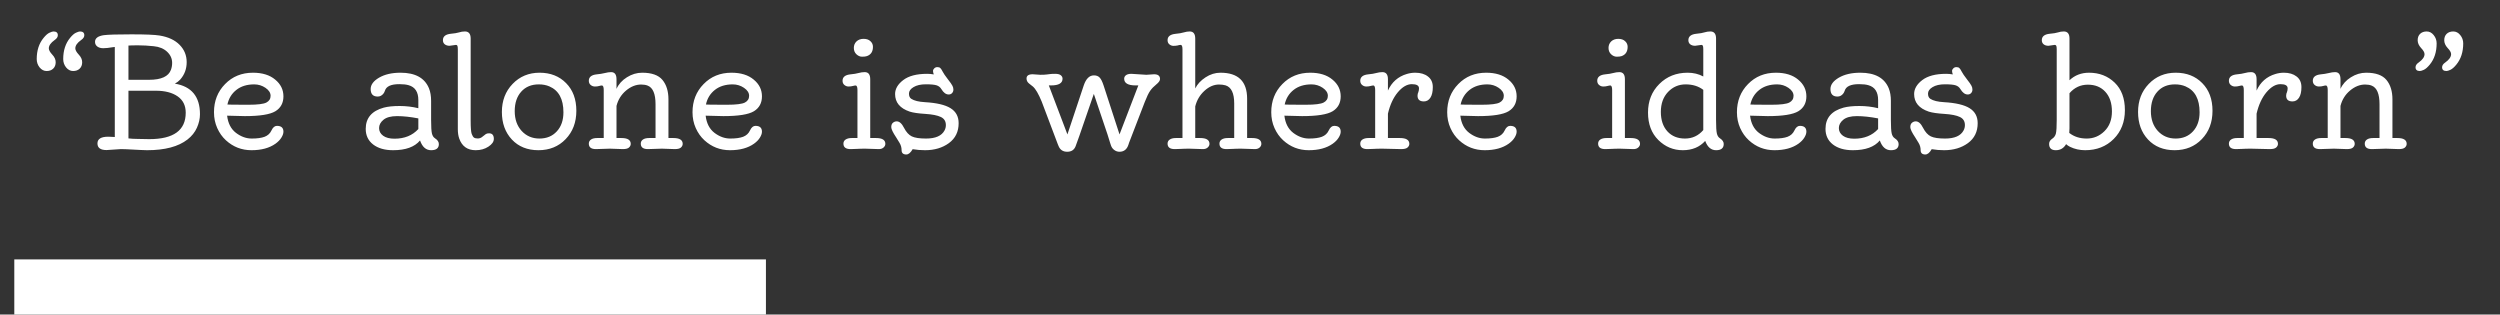 <svg width="1224" height="154" viewBox="0 0 1224 154" fill="none" xmlns="http://www.w3.org/2000/svg">
<rect x="0" y="0" width="1224" height="154" fill="#333333" stroke="none"/>
<path d="M26.179 15.404C27.6 15.404 28.311 16.019 28.311 17.247C28.311 18.114 27.793 18.897 26.757 19.596C24.854 20.945 23.902 22.306 23.902 23.679C23.902 24.498 24.456 25.509 25.564 26.714C26.697 27.894 27.263 29.147 27.263 30.472C27.263 31.797 26.853 32.844 26.034 33.615C25.239 34.386 24.167 34.772 22.818 34.772C21.494 34.772 20.349 34.181 19.386 33.001C18.446 31.821 17.977 30.46 17.977 28.918C17.977 24.727 19.097 21.27 21.337 18.548C22.397 17.247 23.36 16.404 24.227 16.019C25.119 15.609 25.769 15.404 26.179 15.404ZM39.15 15.404C40.572 15.404 41.282 16.019 41.282 17.247C41.282 18.114 40.764 18.897 39.728 19.596C37.825 20.945 36.874 22.306 36.874 23.679C36.874 24.498 37.428 25.509 38.536 26.714C39.668 27.894 40.234 29.147 40.234 30.472C40.234 31.797 39.825 32.844 39.006 33.615C38.211 34.386 37.139 34.772 35.79 34.772C34.465 34.772 33.321 34.181 32.357 33.001C31.418 31.821 30.948 30.46 30.948 28.918C30.948 24.727 32.068 21.27 34.309 18.548C35.368 17.247 36.332 16.404 37.199 16.019C38.09 15.609 38.741 15.404 39.15 15.404ZM62.89 67.761C63.492 67.833 64.178 67.893 64.949 67.941L67.298 68.014C68.599 68.086 70.526 68.122 73.079 68.122C84.979 68.122 90.929 63.81 90.929 55.187C90.929 51.67 89.604 48.996 86.954 47.165C84.304 45.334 80.751 44.419 76.295 44.419H62.89V67.761ZM72.971 39.071C78.945 39.071 82.522 37.433 83.702 34.157C84.088 33.097 84.28 31.977 84.28 30.797C84.28 28.701 83.461 26.883 81.823 25.341C80.185 23.799 78.005 22.896 75.283 22.631C72.585 22.342 70.056 22.197 67.695 22.197C65.359 22.197 63.757 22.233 62.89 22.306V39.071H72.971ZM85.617 40.95C93.807 42.323 97.902 47.31 97.902 55.909C97.902 58.101 97.409 60.305 96.421 62.522C95.433 64.738 93.892 66.665 91.796 68.303C87.315 71.796 80.715 73.542 71.995 73.542C71.08 73.542 70.068 73.506 68.96 73.434L61.986 73.072C61.071 73.024 60.156 73 59.24 73L52.158 73.47C49.195 73.47 47.714 72.386 47.714 70.218C47.714 68.026 49.472 66.93 52.989 66.93C54.025 66.93 55.097 66.978 56.205 67.074V22.992L55.049 23.137C53.242 23.45 51.737 23.606 50.532 23.606C49.352 23.606 48.388 23.329 47.642 22.775C46.895 22.197 46.522 21.439 46.522 20.499C46.522 18.716 47.979 17.62 50.894 17.211C53.013 16.946 57.506 16.814 64.371 16.814C71.236 16.814 75.825 17.006 78.138 17.392C82.401 18.09 85.677 19.62 87.966 21.98C90.254 24.317 91.398 27.135 91.398 30.436C91.398 33.736 90.338 36.578 88.219 38.963C87.496 39.758 86.629 40.42 85.617 40.95ZM111.344 51.176L113.837 51.248C114.656 51.272 117.282 51.284 121.714 51.284C126.146 51.284 129.049 50.923 130.422 50.2C131.795 49.477 132.481 48.382 132.481 46.912C132.481 45.443 131.65 44.142 129.988 43.01C128.326 41.878 126.483 41.312 124.46 41.312C120.919 41.312 118.004 42.215 115.716 44.022C113.427 45.828 111.97 48.213 111.344 51.176ZM135.589 61.618C137.709 61.618 138.769 62.57 138.769 64.473C138.769 65.34 138.431 66.315 137.757 67.399C137.106 68.459 136.143 69.447 134.866 70.362C131.879 72.482 127.965 73.542 123.123 73.542C118.305 73.542 114.126 71.916 110.585 68.664C108.826 67.05 107.417 65.063 106.357 62.702C105.298 60.342 104.768 57.752 104.768 54.934C104.768 49.441 106.574 44.852 110.188 41.167C113.801 37.457 118.354 35.602 123.846 35.602C128.423 35.602 132.048 36.723 134.722 38.963C137.42 41.179 138.769 43.913 138.769 47.165C138.769 50.417 137.456 52.85 134.83 54.464C132.204 56.054 127.218 56.849 119.871 56.849C117.92 56.849 115.029 56.776 111.199 56.632C111.633 60.366 113.078 63.172 115.535 65.051C117.992 66.906 120.558 67.833 123.231 67.833C125.905 67.833 128.013 67.544 129.555 66.966C131.12 66.364 132.241 65.328 132.915 63.858C133.614 62.365 134.505 61.618 135.589 61.618ZM204.819 57.969C200.917 57.222 197.448 56.849 194.413 56.849C191.402 56.849 189.174 57.451 187.729 58.655C186.307 59.836 185.597 61.185 185.597 62.702C185.597 64.22 186.259 65.472 187.584 66.46C188.909 67.424 190.764 67.905 193.148 67.905C198.038 67.905 201.929 66.328 204.819 63.172V57.969ZM205.65 68.772C203.001 71.952 198.604 73.542 192.462 73.542C188.367 73.542 185.103 72.603 182.67 70.724C180.261 68.845 179.057 66.303 179.057 63.1C179.057 57.776 182.007 54.307 187.909 52.693C189.909 52.163 192.486 51.898 195.642 51.898C198.821 51.898 201.881 52.26 204.819 52.982V49.008C204.819 45.033 203.229 42.6 200.05 41.709C198.918 41.372 197.4 41.203 195.497 41.203C191.426 41.203 189.077 42.287 188.451 44.455C188.066 45.611 187.379 46.442 186.392 46.948C185.958 47.165 185.464 47.273 184.91 47.273C182.622 47.273 181.478 46.045 181.478 43.588C181.478 41.492 182.851 39.637 185.597 38.023C188.367 36.41 191.872 35.602 196.111 35.602C203.29 35.602 207.927 38.144 210.022 43.227C210.721 44.961 211.07 47.008 211.07 49.369V58.727C211.07 62.004 211.203 64.208 211.468 65.34C211.733 66.448 212.227 67.231 212.949 67.689C214.226 68.507 214.864 69.459 214.864 70.543C214.864 72.542 213.6 73.542 211.07 73.542C208.565 73.542 206.758 71.952 205.65 68.772ZM239.435 65.268C241 65.268 241.783 66.183 241.783 68.014C241.783 69.387 240.892 70.651 239.109 71.808C237.351 72.964 235.279 73.542 232.895 73.542C228.872 73.542 226.186 71.639 224.837 67.833C224.379 66.532 224.15 64.991 224.15 63.208V24.112C224.15 23.173 224.066 22.583 223.897 22.342C223.753 22.101 223.536 21.98 223.247 21.98L220.104 22.414C219.164 22.414 218.381 22.173 217.755 21.691C217.153 21.21 216.852 20.535 216.852 19.668C216.852 17.837 218.152 16.789 220.754 16.524C222.44 16.38 223.753 16.163 224.692 15.874C225.656 15.561 226.632 15.404 227.619 15.404C229.498 15.404 230.438 16.561 230.438 18.873V59.089C230.438 62.461 230.606 64.617 230.943 65.557C231.281 66.472 231.654 67.074 232.063 67.363C232.473 67.652 233.099 67.797 233.942 67.797C234.81 67.797 235.58 67.496 236.255 66.894C236.953 66.291 237.495 65.87 237.881 65.629C238.266 65.388 238.784 65.268 239.435 65.268ZM252.009 54.428C252.009 58.402 253.141 61.63 255.405 64.111C257.694 66.592 260.596 67.833 264.113 67.833C267.63 67.833 270.461 66.665 272.604 64.328C274.772 61.992 275.856 58.872 275.856 54.97C275.856 48.49 273.556 44.262 268.955 42.287C267.438 41.637 265.727 41.312 263.824 41.312C260.187 41.312 257.308 42.504 255.188 44.889C253.069 47.249 252.009 50.429 252.009 54.428ZM245.722 54.825C245.722 49.309 247.468 44.732 250.961 41.095C254.478 37.433 258.886 35.602 264.186 35.602C269.509 35.602 273.833 37.301 277.157 40.697C280.506 44.07 282.18 48.586 282.18 54.247C282.18 59.884 280.433 64.509 276.94 68.122C273.472 71.735 269.027 73.542 263.607 73.542C258.212 73.542 253.876 71.796 250.6 68.303C247.348 64.81 245.722 60.317 245.722 54.825ZM291.755 73C289.442 73 288.286 72.109 288.286 70.326C288.286 69.459 288.647 68.784 289.37 68.303C290.093 67.821 291.092 67.58 292.369 67.58H295.585V44.022C295.585 42.576 295.272 41.853 294.646 41.853C294.308 41.853 293.863 41.938 293.309 42.106C292.755 42.275 292.08 42.359 291.285 42.359C290.49 42.359 289.792 42.106 289.189 41.601C288.587 41.095 288.286 40.408 288.286 39.541C288.286 37.71 289.587 36.662 292.188 36.398C293.562 36.277 294.838 36.072 296.019 35.783C297.223 35.47 298.283 35.313 299.198 35.313C300.957 35.313 301.836 36.47 301.836 38.782V43.516C302.872 41.203 304.57 39.312 306.931 37.843C309.291 36.349 311.785 35.602 314.41 35.602C319.083 35.602 322.396 36.783 324.347 39.144C326.298 41.504 327.273 44.684 327.273 48.683V67.58H329.694C332.729 67.58 334.247 68.532 334.247 70.435C334.247 71.109 333.958 71.711 333.38 72.241C332.802 72.747 331.814 73 330.417 73L324.058 72.783L317.192 73C314.88 73 313.724 72.109 313.724 70.326C313.724 69.459 314.085 68.784 314.808 68.303C315.53 67.821 316.53 67.58 317.807 67.58H320.95V51.031C320.95 45.973 319.674 42.938 317.12 41.926C316.229 41.565 315.157 41.384 313.904 41.384C311.327 41.384 308.858 42.371 306.497 44.347C304.16 46.322 302.607 48.827 301.836 51.862V67.58H304.257C307.292 67.58 308.81 68.532 308.81 70.435C308.81 71.109 308.521 71.711 307.942 72.241C307.364 72.747 306.377 73 304.979 73L298.62 72.783L291.755 73ZM345.629 51.176L348.122 51.248C348.941 51.272 351.567 51.284 355.999 51.284C360.431 51.284 363.334 50.923 364.707 50.2C366.08 49.477 366.767 48.382 366.767 46.912C366.767 45.443 365.936 44.142 364.273 43.01C362.611 41.878 360.769 41.312 358.745 41.312C355.204 41.312 352.289 42.215 350.001 44.022C347.713 45.828 346.255 48.213 345.629 51.176ZM369.874 61.618C371.994 61.618 373.054 62.57 373.054 64.473C373.054 65.34 372.716 66.315 372.042 67.399C371.392 68.459 370.428 69.447 369.151 70.362C366.164 72.482 362.25 73.542 357.408 73.542C352.59 73.542 348.411 71.916 344.87 68.664C343.112 67.05 341.702 65.063 340.643 62.702C339.583 60.342 339.053 57.752 339.053 54.934C339.053 49.441 340.859 44.852 344.473 41.167C348.086 37.457 352.639 35.602 358.131 35.602C362.708 35.602 366.333 36.723 369.007 38.963C371.705 41.179 373.054 43.913 373.054 47.165C373.054 50.417 371.741 52.85 369.115 54.464C366.49 56.054 361.503 56.849 354.156 56.849C352.205 56.849 349.314 56.776 345.484 56.632C345.918 60.366 347.363 63.172 349.82 65.051C352.277 66.906 354.843 67.833 357.517 67.833C360.19 67.833 362.298 67.544 363.84 66.966C365.406 66.364 366.526 65.328 367.2 63.858C367.899 62.365 368.79 61.618 369.874 61.618ZM430.288 73L423.495 72.783C422.483 72.783 421.725 72.795 421.219 72.819L419.629 72.892C418.424 72.964 417.365 73 416.449 73C414.113 73 412.944 72.109 412.944 70.326C412.944 69.459 413.306 68.784 414.028 68.303C414.775 67.821 415.763 67.58 416.991 67.58H419.81V44.022C419.81 42.576 419.496 41.853 418.87 41.853C418.581 41.853 418.123 41.938 417.497 42.106C416.895 42.275 416.208 42.359 415.438 42.359C414.691 42.359 414.016 42.106 413.414 41.601C412.812 41.095 412.511 40.408 412.511 39.541C412.511 37.71 413.812 36.662 416.413 36.398C418.027 36.253 419.34 36.036 420.352 35.747C421.387 35.458 422.387 35.313 423.351 35.313C425.157 35.313 426.061 36.47 426.061 38.782V67.58H428.915C431.95 67.58 433.468 68.532 433.468 70.435C433.468 71.109 433.167 71.711 432.564 72.241C431.986 72.747 431.228 73 430.288 73ZM427.397 22.92C427.397 25.256 426.41 26.774 424.435 27.473C423.881 27.665 423.098 27.762 422.086 27.762C421.074 27.762 420.147 27.364 419.304 26.569C418.461 25.774 418.039 24.739 418.039 23.462C418.039 22.185 418.473 21.125 419.34 20.282C420.231 19.439 421.387 19.018 422.809 19.018C424.254 19.018 425.374 19.403 426.169 20.174C426.988 20.921 427.397 21.836 427.397 22.92ZM452.907 73.542C450.812 73.542 448.788 73.373 446.837 73.036C445.849 74.77 444.813 75.638 443.729 75.638C442.188 75.638 441.417 74.927 441.417 73.506C441.417 72.253 441.092 71.085 440.441 70.001C439.815 68.917 439.261 68.014 438.779 67.291C437.165 64.882 436.358 63.196 436.358 62.232C436.358 61.269 436.635 60.558 437.189 60.101C437.743 59.643 438.358 59.414 439.032 59.414C440.357 59.414 441.549 60.474 442.609 62.594C443.693 64.689 444.97 66.087 446.439 66.785C447.909 67.484 450.221 67.833 453.377 67.833C458.026 67.833 461.049 66.508 462.446 63.858C462.88 63.063 463.097 62.196 463.097 61.257C463.097 59.378 462.278 58.053 460.64 57.282C459.002 56.487 456.46 55.981 453.016 55.765C449.571 55.548 447.03 55.175 445.392 54.645C440.622 53.031 438.237 50.164 438.237 46.045C438.237 43.516 439.562 41.239 442.212 39.216C444.886 37.168 448.788 36.145 453.919 36.145C455.003 36.145 456.087 36.241 457.171 36.434C456.93 35.759 456.81 35.193 456.81 34.735C456.81 34.278 457.014 33.856 457.424 33.471C457.833 33.061 458.339 32.856 458.941 32.856C459.568 32.856 460.049 33.013 460.387 33.326C460.724 33.639 461.109 34.23 461.543 35.097C461.977 35.94 462.808 37.156 464.036 38.746C465.265 40.312 466.023 41.396 466.312 41.998C466.626 42.576 466.782 43.203 466.782 43.877C466.782 44.551 466.565 45.117 466.132 45.575C465.722 46.033 465.168 46.262 464.47 46.262C463.145 46.262 461.952 45.383 460.893 43.624C460.363 42.733 459.592 42.118 458.58 41.781C457.568 41.444 455.81 41.275 453.305 41.275C450.799 41.275 448.788 41.733 447.271 42.648C445.777 43.54 445.03 44.6 445.03 45.828C445.03 47.057 445.416 47.912 446.187 48.394C447.608 49.309 449.824 49.851 452.835 50.02C458.616 50.357 462.808 51.344 465.409 52.982C468.035 54.62 469.348 57.065 469.348 60.317C469.348 64.485 467.758 67.737 464.578 70.073C461.398 72.386 457.508 73.542 452.907 73.542ZM565.027 36.361C566.979 36.361 567.954 37.144 567.954 38.71C567.954 39.481 567.34 40.36 566.111 41.348C564.907 42.311 563.919 43.335 563.148 44.419C562.378 45.503 561.486 47.346 560.475 49.947L552.778 69.929C552.658 70.29 552.562 70.591 552.489 70.832C551.743 73.144 550.273 74.301 548.081 74.301C547.118 74.301 546.238 73.988 545.443 73.361C544.648 72.759 544.094 71.892 543.781 70.76C543.733 70.567 543.649 70.314 543.528 70.001C543.432 69.664 543.275 69.158 543.059 68.483C542.866 67.809 542.589 66.918 542.228 65.81L535.543 45.973C531.087 58.908 528.726 65.749 528.461 66.496L526.618 71.591C525.92 73.397 524.547 74.301 522.499 74.301C520.476 74.301 519.078 73.397 518.308 71.591C518.187 71.302 518.043 70.953 517.874 70.543L509.997 49.694C508.455 45.961 507.034 43.528 505.733 42.395C505.3 42.01 504.661 41.504 503.818 40.878C502.999 40.227 502.59 39.408 502.59 38.421C502.59 37.048 503.59 36.361 505.589 36.361L509.347 36.614C510.021 36.614 510.623 36.602 511.153 36.578L512.49 36.47C512.827 36.446 513.297 36.385 513.899 36.289C514.502 36.193 515.417 36.145 516.646 36.145C517.874 36.145 518.777 36.373 519.355 36.831C519.934 37.289 520.223 37.855 520.223 38.529C520.223 40.721 518.356 41.817 514.622 41.817H513.502L522.607 65.81L530.593 41.853C531.701 38.553 533.363 36.903 535.579 36.903C536.784 36.903 537.711 37.253 538.361 37.951C539.036 38.626 539.686 39.914 540.312 41.817L548.117 65.81L557.331 41.817H555.994C552.26 41.817 550.394 40.721 550.394 38.529C550.394 37.855 550.683 37.289 551.261 36.831C551.863 36.373 552.742 36.145 553.898 36.145L561.233 36.614L565.027 36.361ZM588.983 73L582.19 72.783C581.179 72.783 580.42 72.795 579.914 72.819L578.324 72.892C577.12 72.964 576.06 73 575.145 73C572.808 73 571.64 72.109 571.64 70.326C571.64 69.459 572.001 68.784 572.724 68.303C573.47 67.821 574.458 67.58 575.687 67.58H578.938V24.148C578.938 22.703 578.649 21.98 578.071 21.98C577.83 21.98 577.59 22.005 577.349 22.053L576.518 22.27C575.867 22.39 575.193 22.45 574.494 22.45C573.796 22.45 573.145 22.209 572.543 21.727C571.941 21.246 571.64 20.559 571.64 19.668C571.64 17.861 572.94 16.826 575.542 16.561C577.18 16.416 578.517 16.187 579.553 15.874C580.589 15.561 581.564 15.404 582.479 15.404C584.286 15.404 585.189 16.573 585.189 18.909V43.299C586.225 41.203 587.899 39.397 590.212 37.879C592.524 36.361 594.969 35.602 597.547 35.602C606.243 35.602 610.591 39.842 610.591 48.321V67.58H613.012C616.047 67.58 617.564 68.532 617.564 70.435C617.564 71.109 617.275 71.711 616.697 72.241C616.119 72.747 615.36 73 614.421 73L607.556 72.783C606.544 72.783 605.785 72.795 605.279 72.819L603.689 72.892C602.533 72.964 601.473 73 600.51 73C598.197 73 597.041 72.109 597.041 70.326C597.041 69.459 597.402 68.784 598.125 68.303C598.848 67.821 599.847 67.58 601.124 67.58H604.268V50.67C604.268 45.611 602.846 42.648 600.004 41.781C599.089 41.516 598.029 41.384 596.824 41.384C594.319 41.384 591.934 42.42 589.67 44.491C587.43 46.539 585.936 49.08 585.189 52.115V67.58H587.61C590.646 67.58 592.163 68.532 592.163 70.435C592.163 71.109 591.862 71.711 591.26 72.241C590.682 72.747 589.923 73 588.983 73ZM628.982 51.176L631.476 51.248C632.295 51.272 634.92 51.284 639.353 51.284C643.785 51.284 646.688 50.923 648.061 50.2C649.434 49.477 650.12 48.382 650.12 46.912C650.12 45.443 649.289 44.142 647.627 43.01C645.965 41.878 644.122 41.312 642.099 41.312C638.558 41.312 635.643 42.215 633.354 44.022C631.066 45.828 629.609 48.213 628.982 51.176ZM653.228 61.618C655.347 61.618 656.407 62.57 656.407 64.473C656.407 65.34 656.07 66.315 655.396 67.399C654.745 68.459 653.782 69.447 652.505 70.362C649.518 72.482 645.604 73.542 640.762 73.542C635.944 73.542 631.765 71.916 628.224 68.664C626.465 67.05 625.056 65.063 623.996 62.702C622.936 60.342 622.406 57.752 622.406 54.934C622.406 49.441 624.213 44.852 627.826 41.167C631.439 37.457 635.992 35.602 641.484 35.602C646.061 35.602 649.687 36.723 652.36 38.963C655.058 41.179 656.407 43.913 656.407 47.165C656.407 50.417 655.094 52.85 652.469 54.464C649.843 56.054 644.857 56.849 637.51 56.849C635.559 56.849 632.668 56.776 628.838 56.632C629.271 60.366 630.717 63.172 633.174 65.051C635.631 66.906 638.196 67.833 640.87 67.833C643.544 67.833 645.652 67.544 647.193 66.966C648.759 66.364 649.879 65.328 650.554 63.858C651.252 62.365 652.144 61.618 653.228 61.618ZM686 73L676.642 72.783C675.558 72.783 674.763 72.795 674.257 72.819L672.667 72.892C671.463 72.964 670.403 73 669.487 73C667.151 73 665.982 72.109 665.982 70.326C665.982 69.459 666.344 68.784 667.066 68.303C667.813 67.821 668.801 67.58 670.029 67.58H673.281V44.022C673.281 42.576 672.968 41.853 672.342 41.853C672.053 41.853 671.595 41.938 670.969 42.106C670.367 42.275 669.68 42.359 668.909 42.359C668.162 42.359 667.488 42.106 666.886 41.601C666.284 41.095 665.982 40.408 665.982 39.541C665.982 37.71 667.283 36.662 669.885 36.398C671.499 36.253 672.812 36.036 673.823 35.747C674.859 35.458 675.859 35.313 676.822 35.313C678.629 35.313 679.532 36.47 679.532 38.782V44.347C681.411 40.203 684.494 37.493 688.782 36.217C690.155 35.807 691.528 35.602 692.901 35.602C695.479 35.602 697.55 36.217 699.116 37.445C700.706 38.65 701.501 40.384 701.501 42.648C701.501 44.913 701.104 46.647 700.309 47.852C699.514 49.056 698.454 49.658 697.129 49.658C695.057 49.658 694.021 48.719 694.021 46.84C694.021 46.454 694.058 46.141 694.13 45.9L694.419 45.105C694.636 44.503 694.744 43.889 694.744 43.263C694.744 41.89 693.576 41.203 691.239 41.203C688.903 41.203 686.614 42.528 684.374 45.178C682.158 47.828 680.544 51.32 679.532 55.656V67.58H685.386C688.469 67.58 690.011 68.532 690.011 70.435C690.011 71.109 689.71 71.711 689.107 72.241C688.529 72.747 687.493 73 686 73ZM715.123 51.176L717.616 51.248C718.435 51.272 721.061 51.284 725.493 51.284C729.925 51.284 732.828 50.923 734.201 50.2C735.574 49.477 736.261 48.382 736.261 46.912C736.261 45.443 735.43 44.142 733.768 43.01C732.105 41.878 730.263 41.312 728.239 41.312C724.698 41.312 721.784 42.215 719.495 44.022C717.207 45.828 715.749 48.213 715.123 51.176ZM739.368 61.618C741.488 61.618 742.548 62.57 742.548 64.473C742.548 65.34 742.211 66.315 741.536 67.399C740.886 68.459 739.922 69.447 738.646 70.362C735.659 72.482 731.744 73.542 726.902 73.542C722.085 73.542 717.905 71.916 714.364 68.664C712.606 67.05 711.197 65.063 710.137 62.702C709.077 60.342 708.547 57.752 708.547 54.934C708.547 49.441 710.354 44.852 713.967 41.167C717.58 37.457 722.133 35.602 727.625 35.602C732.202 35.602 735.827 36.723 738.501 38.963C741.199 41.179 742.548 43.913 742.548 47.165C742.548 50.417 741.235 52.85 738.609 54.464C735.984 56.054 730.997 56.849 723.65 56.849C721.699 56.849 718.809 56.776 714.979 56.632C715.412 60.366 716.857 63.172 719.314 65.051C721.771 66.906 724.337 67.833 727.011 67.833C729.685 67.833 731.792 67.544 733.334 66.966C734.9 66.364 736.02 65.328 736.694 63.858C737.393 62.365 738.284 61.618 739.368 61.618ZM799.782 73L792.989 72.783C791.978 72.783 791.219 72.795 790.713 72.819L789.123 72.892C787.919 72.964 786.859 73 785.943 73C783.607 73 782.438 72.109 782.438 70.326C782.438 69.459 782.8 68.784 783.522 68.303C784.269 67.821 785.257 67.58 786.485 67.58H789.304V44.022C789.304 42.576 788.991 41.853 788.364 41.853C788.075 41.853 787.618 41.938 786.991 42.106C786.389 42.275 785.702 42.359 784.932 42.359C784.185 42.359 783.51 42.106 782.908 41.601C782.306 41.095 782.005 40.408 782.005 39.541C782.005 37.71 783.306 36.662 785.907 36.398C787.521 36.253 788.834 36.036 789.846 35.747C790.882 35.458 791.881 35.313 792.845 35.313C794.651 35.313 795.555 36.47 795.555 38.782V67.58H798.409C801.444 67.58 802.962 68.532 802.962 70.435C802.962 71.109 802.661 71.711 802.059 72.241C801.48 72.747 800.722 73 799.782 73ZM796.892 22.92C796.892 25.256 795.904 26.774 793.929 27.473C793.375 27.665 792.592 27.762 791.58 27.762C790.568 27.762 789.641 27.364 788.798 26.569C787.955 25.774 787.533 24.739 787.533 23.462C787.533 22.185 787.967 21.125 788.834 20.282C789.725 19.439 790.882 19.018 792.303 19.018C793.748 19.018 794.868 19.403 795.663 20.174C796.482 20.921 796.892 21.836 796.892 22.92ZM833.928 43.985C831.591 42.203 828.713 41.312 825.292 41.312C821.896 41.312 819.017 42.552 816.656 45.033C814.32 47.514 813.151 50.766 813.151 54.789C813.151 58.788 814.223 61.967 816.367 64.328C818.511 66.665 821.378 67.833 824.967 67.833C828.556 67.833 831.543 66.448 833.928 63.678V43.985ZM834.867 68.989C832.145 72.024 828.484 73.542 823.883 73.542C819.282 73.542 815.295 71.88 811.923 68.556C808.55 65.207 806.864 60.727 806.864 55.114C806.864 49.477 808.707 44.816 812.393 41.131C816.078 37.445 820.703 35.602 826.268 35.602C829.11 35.602 831.663 36.217 833.928 37.445V24.112C833.928 23.173 833.843 22.583 833.675 22.342C833.53 22.101 833.313 21.98 833.024 21.98L829.917 22.414C828.953 22.414 828.159 22.173 827.532 21.691C826.93 21.21 826.629 20.535 826.629 19.668C826.629 17.837 827.942 16.789 830.567 16.524C832.35 16.356 833.675 16.127 834.542 15.838C835.433 15.549 836.385 15.404 837.396 15.404C839.251 15.404 840.179 16.561 840.179 18.873V58.727C840.179 62.004 840.311 64.208 840.576 65.34C840.841 66.448 841.335 67.231 842.058 67.689C843.31 68.507 843.937 69.435 843.937 70.471C843.937 72.518 842.696 73.542 840.215 73.542C837.758 73.542 835.975 72.024 834.867 68.989ZM856.98 51.176L859.474 51.248C860.293 51.272 862.918 51.284 867.351 51.284C871.783 51.284 874.686 50.923 876.059 50.2C877.432 49.477 878.118 48.382 878.118 46.912C878.118 45.443 877.287 44.142 875.625 43.01C873.963 41.878 872.12 41.312 870.097 41.312C866.556 41.312 863.641 42.215 861.353 44.022C859.064 45.828 857.607 48.213 856.98 51.176ZM881.226 61.618C883.345 61.618 884.405 62.57 884.405 64.473C884.405 65.34 884.068 66.315 883.394 67.399C882.743 68.459 881.78 69.447 880.503 70.362C877.516 72.482 873.602 73.542 868.76 73.542C863.942 73.542 859.763 71.916 856.222 68.664C854.463 67.05 853.054 65.063 851.994 62.702C850.934 60.342 850.404 57.752 850.404 54.934C850.404 49.441 852.211 44.852 855.824 41.167C859.438 37.457 863.99 35.602 869.482 35.602C874.059 35.602 877.685 36.723 880.358 38.963C883.056 41.179 884.405 43.913 884.405 47.165C884.405 50.417 883.092 52.85 880.467 54.464C877.841 56.054 872.855 56.849 865.508 56.849C863.557 56.849 860.666 56.776 856.836 56.632C857.27 60.366 858.715 63.172 861.172 65.051C863.629 66.906 866.194 67.833 868.868 67.833C871.542 67.833 873.65 67.544 875.191 66.966C876.757 66.364 877.877 65.328 878.552 63.858C879.25 62.365 880.142 61.618 881.226 61.618ZM919.526 57.969C915.624 57.222 912.155 56.849 909.12 56.849C906.109 56.849 903.881 57.451 902.436 58.655C901.014 59.836 900.304 61.185 900.304 62.702C900.304 64.22 900.966 65.472 902.291 66.46C903.616 67.424 905.471 67.905 907.855 67.905C912.745 67.905 916.636 66.328 919.526 63.172V57.969ZM920.357 68.772C917.708 71.952 913.312 73.542 907.169 73.542C903.074 73.542 899.81 72.603 897.377 70.724C894.968 68.845 893.764 66.303 893.764 63.1C893.764 57.776 896.715 54.307 902.616 52.693C904.616 52.163 907.193 51.898 910.349 51.898C913.528 51.898 916.588 52.26 919.526 52.982V49.008C919.526 45.033 917.937 42.6 914.757 41.709C913.625 41.372 912.107 41.203 910.204 41.203C906.133 41.203 903.785 42.287 903.158 44.455C902.773 45.611 902.086 46.442 901.099 46.948C900.665 47.165 900.171 47.273 899.617 47.273C897.329 47.273 896.185 46.045 896.185 43.588C896.185 41.492 897.558 39.637 900.304 38.023C903.074 36.41 906.579 35.602 910.818 35.602C917.997 35.602 922.634 38.144 924.729 43.227C925.428 44.961 925.777 47.008 925.777 49.369V58.727C925.777 62.004 925.91 64.208 926.175 65.34C926.44 66.448 926.934 67.231 927.656 67.689C928.933 68.507 929.571 69.459 929.571 70.543C929.571 72.542 928.307 73.542 925.777 73.542C923.272 73.542 921.465 71.952 920.357 68.772ZM951.829 73.542C949.733 73.542 947.71 73.373 945.759 73.036C944.771 74.77 943.735 75.638 942.651 75.638C941.11 75.638 940.339 74.927 940.339 73.506C940.339 72.253 940.014 71.085 939.363 70.001C938.737 68.917 938.183 68.014 937.701 67.291C936.087 64.882 935.28 63.196 935.28 62.232C935.28 61.269 935.557 60.558 936.111 60.101C936.665 59.643 937.28 59.414 937.954 59.414C939.279 59.414 940.471 60.474 941.531 62.594C942.615 64.689 943.892 66.087 945.361 66.785C946.831 67.484 949.143 67.833 952.299 67.833C956.948 67.833 959.971 66.508 961.368 63.858C961.802 63.063 962.019 62.196 962.019 61.257C962.019 59.378 961.2 58.053 959.562 57.282C957.924 56.487 955.382 55.981 951.938 55.765C948.493 55.548 945.951 55.175 944.313 54.645C939.544 53.031 937.159 50.164 937.159 46.045C937.159 43.516 938.484 41.239 941.134 39.216C943.808 37.168 947.71 36.145 952.841 36.145C953.925 36.145 955.009 36.241 956.093 36.434C955.852 35.759 955.731 35.193 955.731 34.735C955.731 34.278 955.936 33.856 956.346 33.471C956.755 33.061 957.261 32.856 957.863 32.856C958.49 32.856 958.971 33.013 959.309 33.326C959.646 33.639 960.031 34.23 960.465 35.097C960.898 35.94 961.729 37.156 962.958 38.746C964.187 40.312 964.945 41.396 965.234 41.998C965.548 42.576 965.704 43.203 965.704 43.877C965.704 44.551 965.487 45.117 965.054 45.575C964.644 46.033 964.09 46.262 963.392 46.262C962.067 46.262 960.874 45.383 959.814 43.624C959.285 42.733 958.514 42.118 957.502 41.781C956.49 41.444 954.732 41.275 952.227 41.275C949.721 41.275 947.71 41.733 946.192 42.648C944.699 43.54 943.952 44.6 943.952 45.828C943.952 47.057 944.338 47.912 945.108 48.394C946.53 49.309 948.746 49.851 951.757 50.02C957.538 50.357 961.729 51.344 964.331 52.982C966.957 54.62 968.27 57.065 968.27 60.317C968.27 64.485 966.68 67.737 963.5 70.073C960.32 72.386 956.43 73.542 951.829 73.542ZM1013.11 65.087C1015.45 66.918 1018.29 67.833 1021.64 67.833C1024.99 67.833 1027.88 66.641 1030.31 64.256C1032.77 61.847 1034 58.619 1034 54.572C1034 50.501 1032.92 47.297 1030.78 44.961C1028.66 42.624 1025.81 41.456 1022.22 41.456C1018.63 41.456 1015.63 42.853 1013.22 45.648V62.847C1013.22 63.666 1013.18 64.412 1013.11 65.087ZM1011.56 70.579C1010.42 72.554 1008.75 73.542 1006.53 73.542C1004.34 73.542 1003.25 72.518 1003.25 70.471C1003.25 69.459 1003.73 68.628 1004.69 67.978C1005.68 67.327 1006.31 66.448 1006.57 65.34C1006.84 64.208 1006.97 62.004 1006.97 58.727V24.112C1006.97 23.173 1006.88 22.583 1006.71 22.342C1006.55 22.101 1006.31 21.98 1005.99 21.98L1002.92 22.414C1001.96 22.414 1001.17 22.173 1000.57 21.691C999.97 21.21 999.669 20.535 999.669 19.668C999.669 17.837 1000.97 16.789 1003.57 16.524C1005.31 16.38 1006.63 16.163 1007.55 15.874C1008.49 15.561 1009.45 15.404 1010.44 15.404C1012.29 15.404 1013.22 16.561 1013.22 18.873V39.288C1015.82 36.831 1019.01 35.602 1022.79 35.602C1027.8 35.602 1031.98 37.217 1035.33 40.444C1038.68 43.672 1040.35 48.165 1040.35 53.922C1040.35 59.679 1038.52 64.388 1034.86 68.05C1031.2 71.711 1026.54 73.542 1020.88 73.542C1018.21 73.542 1015.74 72.988 1013.47 71.88C1012.75 71.519 1012.11 71.085 1011.56 70.579ZM1053.07 54.428C1053.07 58.402 1054.21 61.63 1056.47 64.111C1058.76 66.592 1061.66 67.833 1065.18 67.833C1068.69 67.833 1071.53 66.665 1073.67 64.328C1075.84 61.992 1076.92 58.872 1076.92 54.97C1076.92 48.49 1074.62 44.262 1070.02 42.287C1068.5 41.637 1066.79 41.312 1064.89 41.312C1061.25 41.312 1058.37 42.504 1056.25 44.889C1054.13 47.249 1053.07 50.429 1053.07 54.428ZM1046.79 54.825C1046.79 49.309 1048.53 44.732 1052.03 41.095C1055.54 37.433 1059.95 35.602 1065.25 35.602C1070.57 35.602 1074.9 37.301 1078.22 40.697C1081.57 44.07 1083.24 48.586 1083.24 54.247C1083.24 59.884 1081.5 64.509 1078 68.122C1074.54 71.735 1070.09 73.542 1064.67 73.542C1059.28 73.542 1054.94 71.796 1051.66 68.303C1048.41 64.81 1046.79 60.317 1046.79 54.825ZM1111.28 73L1101.92 72.783C1100.84 72.783 1100.05 72.795 1099.54 72.819L1097.95 72.892C1096.75 72.964 1095.69 73 1094.77 73C1092.43 73 1091.27 72.109 1091.27 70.326C1091.27 69.459 1091.63 68.784 1092.35 68.303C1093.1 67.821 1094.08 67.58 1095.31 67.58H1098.56V44.022C1098.56 42.576 1098.25 41.853 1097.62 41.853C1097.34 41.853 1096.88 41.938 1096.25 42.106C1095.65 42.275 1094.96 42.359 1094.19 42.359C1093.45 42.359 1092.77 42.106 1092.17 41.601C1091.57 41.095 1091.27 40.408 1091.27 39.541C1091.27 37.71 1092.57 36.662 1095.17 36.398C1096.78 36.253 1098.09 36.036 1099.11 35.747C1100.14 35.458 1101.14 35.313 1102.11 35.313C1103.91 35.313 1104.82 36.47 1104.82 38.782V44.347C1106.69 40.203 1109.78 37.493 1114.07 36.217C1115.44 35.807 1116.81 35.602 1118.18 35.602C1120.76 35.602 1122.83 36.217 1124.4 37.445C1125.99 38.65 1126.78 40.384 1126.78 42.648C1126.78 44.913 1126.39 46.647 1125.59 47.852C1124.8 49.056 1123.74 49.658 1122.41 49.658C1120.34 49.658 1119.3 48.719 1119.3 46.84C1119.3 46.454 1119.34 46.141 1119.41 45.9L1119.7 45.105C1119.92 44.503 1120.03 43.889 1120.03 43.263C1120.03 41.89 1118.86 41.203 1116.52 41.203C1114.19 41.203 1111.9 42.528 1109.66 45.178C1107.44 47.828 1105.83 51.32 1104.82 55.656V67.58H1110.67C1113.75 67.58 1115.29 68.532 1115.29 70.435C1115.29 71.109 1114.99 71.711 1114.39 72.241C1113.81 72.747 1112.78 73 1111.28 73ZM1135.82 73C1133.5 73 1132.35 72.109 1132.35 70.326C1132.35 69.459 1132.71 68.784 1133.43 68.303C1134.16 67.821 1135.15 67.58 1136.43 67.58H1139.65V44.022C1139.65 42.576 1139.33 41.853 1138.71 41.853C1138.37 41.853 1137.93 41.938 1137.37 42.106C1136.82 42.275 1136.14 42.359 1135.35 42.359C1134.55 42.359 1133.85 42.106 1133.25 41.601C1132.65 41.095 1132.35 40.408 1132.35 39.541C1132.35 37.71 1133.65 36.662 1136.25 36.398C1137.62 36.277 1138.9 36.072 1140.08 35.783C1141.29 35.47 1142.35 35.313 1143.26 35.313C1145.02 35.313 1145.9 36.47 1145.9 38.782V43.516C1146.93 41.203 1148.63 39.312 1150.99 37.843C1153.35 36.349 1155.85 35.602 1158.47 35.602C1163.15 35.602 1166.46 36.783 1168.41 39.144C1170.36 41.504 1171.34 44.684 1171.34 48.683V67.58H1173.76C1176.79 67.58 1178.31 68.532 1178.31 70.435C1178.31 71.109 1178.02 71.711 1177.44 72.241C1176.86 72.747 1175.88 73 1174.48 73L1168.12 72.783L1161.25 73C1158.94 73 1157.79 72.109 1157.79 70.326C1157.79 69.459 1158.15 68.784 1158.87 68.303C1159.59 67.821 1160.59 67.58 1161.87 67.58H1165.01V51.031C1165.01 45.973 1163.74 42.938 1161.18 41.926C1160.29 41.565 1159.22 41.384 1157.97 41.384C1155.39 41.384 1152.92 42.371 1150.56 44.347C1148.22 46.322 1146.67 48.827 1145.9 51.862V67.58H1148.32C1151.35 67.58 1152.87 68.532 1152.87 70.435C1152.87 71.109 1152.58 71.711 1152 72.241C1151.43 72.747 1150.44 73 1149.04 73L1142.68 72.783L1135.82 73ZM1184.78 34.772C1183.36 34.772 1182.65 34.157 1182.65 32.929C1182.65 32.062 1183.16 31.279 1184.2 30.58C1186.1 29.231 1187.05 27.87 1187.05 26.497C1187.05 25.678 1186.49 24.678 1185.36 23.498C1184.25 22.294 1183.69 21.029 1183.69 19.704C1183.69 18.379 1184.09 17.331 1184.89 16.561C1185.7 15.79 1186.78 15.404 1188.1 15.404C1189.45 15.404 1190.59 15.995 1191.53 17.175C1192.5 18.355 1192.98 19.716 1192.98 21.258C1192.98 25.449 1191.86 28.906 1189.62 31.628C1188.56 32.929 1187.58 33.784 1186.69 34.193C1185.83 34.579 1185.19 34.772 1184.78 34.772ZM1197.79 34.772C1196.36 34.772 1195.65 34.157 1195.65 32.929C1195.65 32.062 1196.17 31.279 1197.21 30.58C1199.11 29.231 1200.06 27.87 1200.06 26.497C1200.06 25.678 1199.5 24.678 1198.36 23.498C1197.26 22.294 1196.7 21.029 1196.7 19.704C1196.7 18.379 1197.1 17.331 1197.89 16.561C1198.71 15.79 1199.78 15.404 1201.11 15.404C1202.46 15.404 1203.6 15.995 1204.54 17.175C1205.51 18.355 1205.99 19.716 1205.99 21.258C1205.99 25.449 1204.87 28.906 1202.63 31.628C1201.57 32.929 1200.59 33.784 1199.7 34.193C1198.83 34.579 1198.19 34.772 1197.79 34.772Z" fill="white"/>
<rect x="7" y="127" width="368" height="27" fill="white"/>
</svg>
